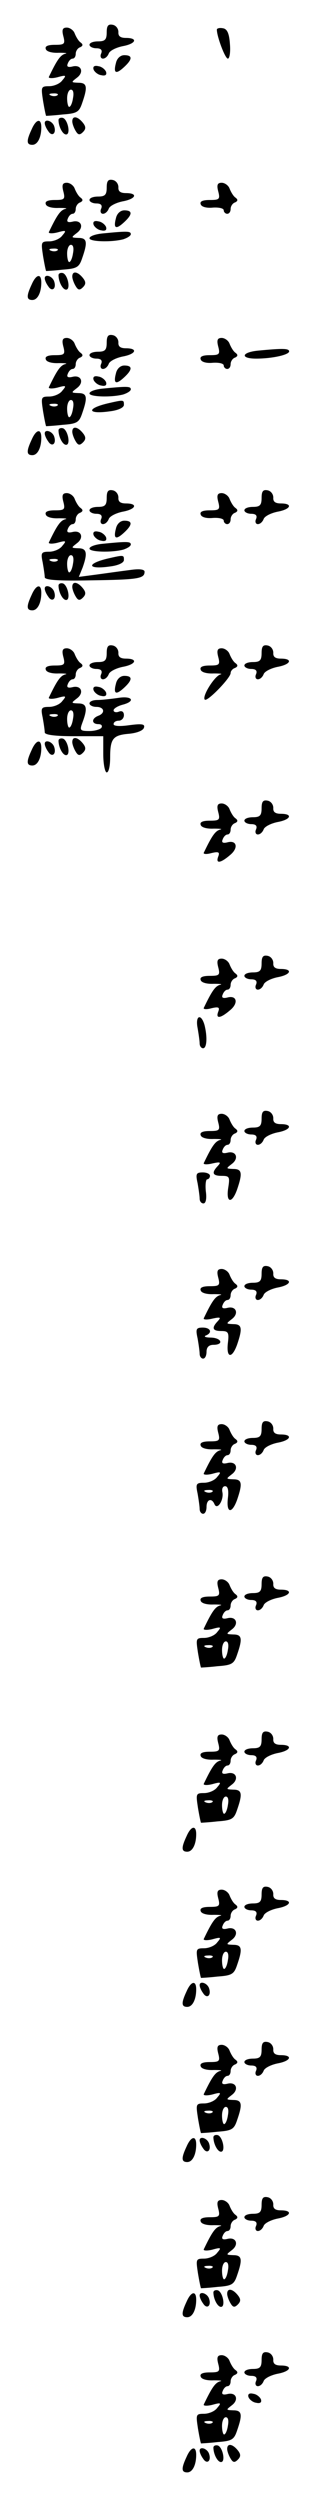 <?xml version="1.0" standalone="no"?>
<!DOCTYPE svg PUBLIC "-//W3C//DTD SVG 20010904//EN"
 "http://www.w3.org/TR/2001/REC-SVG-20010904/DTD/svg10.dtd">
<svg version="1.0" xmlns="http://www.w3.org/2000/svg"
 width="95pt" height="725pt" viewBox="0 0 95 725"
 preserveAspectRatio="xMidYMid meet">
<g transform="translate(0,725) scale(0.1,-0.1)"
fill="#000000" stroke="none">
<path d="M310 7156 c0 -21 -5 -26 -25 -26 -14 0 -25 -4 -25 -10 0 -5 9 -10 20
-10 13 0 18 -5 14 -15 -4 -8 -1 -15 5 -15 7 0 14 7 17 15 3 8 21 17 40 21 39
7 46 24 10 24 -16 0 -23 5 -22 17 0 10 -7 19 -16 21 -14 3 -18 -3 -18 -22z"/>
<path d="M184 7145 c6 -23 3 -25 -25 -25 -20 0 -29 -4 -26 -12 2 -8 19 -12 38
-11 19 0 27 -1 18 -3 -14 -4 -24 -19 -47 -67 -2 -4 9 -5 25 -1 25 7 27 6 14
-9 -7 -10 -25 -17 -38 -17 -24 0 -24 -2 -18 -42 4 -24 8 -43 9 -44 0 0 22 1
48 4 42 3 48 7 57 34 16 46 14 58 -11 58 -22 1 -22 1 -4 15 21 16 12 39 -14
32 -13 -3 -17 0 -13 9 3 8 9 14 14 14 5 0 9 6 9 14 0 8 6 17 13 19 8 4 9 8 1
14 -6 4 -13 16 -17 26 -3 9 -14 17 -23 17 -12 0 -15 -6 -10 -25z m28 -180 c-2
-14 -7 -25 -11 -25 -3 0 -6 11 -6 25 0 14 5 25 11 25 7 0 9 -10 6 -25z m-45 9
c-3 -3 -12 -4 -19 -1 -8 3 -5 6 6 6 11 1 17 -2 13 -5z"/>
<path d="M630 7164 c0 -20 24 -84 32 -84 5 0 8 19 6 42 -2 31 -8 44 -20 46
-10 2 -18 0 -18 -4z"/>
<path d="M337 7068 c-8 -30 -1 -35 23 -13 25 23 26 35 1 35 -11 0 -21 -9 -24
-22z"/>
<path d="M272 7048 c3 -7 13 -15 22 -16 12 -3 17 1 14 10 -3 7 -13 15 -22 16
-12 3 -17 -1 -14 -10z"/>
<path d="M170 6902 c0 -19 12 -42 22 -42 14 0 5 43 -9 48 -7 2 -13 -1 -13 -6z"/>
<path d="M210 6898 c0 -7 5 -20 10 -28 7 -12 12 -12 21 -3 9 9 9 16 -1 28 -15
18 -30 20 -30 3z"/>
<path d="M92 6875 c-16 -34 -15 -45 2 -45 15 0 26 21 26 51 0 27 -15 24 -28
-6z"/>
<path d="M130 6893 c0 -5 4 -15 10 -23 11 -18 25 -7 17 15 -6 15 -27 21 -27 8z"/>
<path d="M310 6706 c0 -21 -5 -26 -25 -26 -14 0 -25 -4 -25 -10 0 -5 9 -10 20
-10 13 0 18 -5 14 -15 -4 -8 -1 -15 5 -15 7 0 14 7 17 15 3 8 21 17 40 21 39
7 46 24 10 24 -16 0 -23 5 -22 17 0 10 -7 19 -16 21 -14 3 -18 -3 -18 -22z"/>
<path d="M184 6695 c6 -23 3 -25 -25 -25 -20 0 -29 -4 -26 -12 2 -8 19 -12 38
-11 19 0 27 -1 18 -3 -14 -4 -24 -19 -47 -67 -2 -4 9 -5 25 -1 25 7 27 6 14
-9 -7 -10 -25 -17 -38 -17 -24 0 -24 -2 -18 -42 4 -24 8 -43 9 -44 0 0 22 1
48 4 42 3 48 7 57 34 16 46 14 58 -11 58 -22 1 -22 1 -4 15 21 16 12 39 -14
32 -13 -3 -17 0 -13 9 3 8 9 14 14 14 5 0 9 6 9 14 0 8 6 17 13 19 8 4 9 8 1
14 -6 4 -13 16 -17 26 -3 9 -14 17 -23 17 -12 0 -15 -6 -10 -25z m28 -180 c-2
-14 -7 -25 -11 -25 -3 0 -6 11 -6 25 0 14 5 25 11 25 7 0 9 -10 6 -25z m-45 9
c-3 -3 -12 -4 -19 -1 -8 3 -5 6 6 6 11 1 17 -2 13 -5z"/>
<path d="M634 6695 c6 -23 3 -25 -25 -25 -20 0 -29 -4 -26 -12 2 -8 17 -12 36
-10 17 1 31 -2 31 -8 0 -5 5 -10 10 -10 6 0 10 6 10 14 0 8 6 17 13 19 8 4 9
8 1 14 -6 4 -13 16 -17 26 -3 9 -14 17 -23 17 -12 0 -15 -6 -10 -25z"/>
<path d="M337 6618 c-8 -30 -1 -35 23 -13 25 23 26 35 1 35 -11 0 -21 -9 -24
-22z"/>
<path d="M272 6598 c3 -7 13 -15 22 -16 12 -3 17 1 14 10 -3 7 -13 15 -22 16
-12 3 -17 -1 -14 -10z"/>
<path d="M298 6573 c-21 -2 -38 -8 -38 -14 0 -10 63 -12 98 -3 12 4 22 10 22
15 0 9 -11 9 -82 2z"/>
<path d="M170 6452 c0 -19 12 -42 22 -42 14 0 5 43 -9 48 -7 2 -13 -1 -13 -6z"/>
<path d="M210 6448 c0 -7 5 -20 10 -28 7 -12 12 -12 21 -3 9 9 9 16 -1 28 -15
18 -30 20 -30 3z"/>
<path d="M92 6425 c-16 -34 -15 -45 2 -45 15 0 26 21 26 51 0 27 -15 24 -28
-6z"/>
<path d="M130 6443 c0 -5 4 -15 10 -23 11 -18 25 -7 17 15 -6 15 -27 21 -27 8z"/>
<path d="M310 6256 c0 -21 -5 -26 -25 -26 -14 0 -25 -4 -25 -10 0 -5 9 -10 20
-10 13 0 18 -5 14 -15 -4 -8 -1 -15 5 -15 7 0 14 7 17 15 3 8 21 17 40 21 39
7 46 24 10 24 -16 0 -23 5 -22 17 0 10 -7 19 -16 21 -14 3 -18 -3 -18 -22z"/>
<path d="M184 6245 c6 -23 3 -25 -25 -25 -20 0 -29 -4 -26 -12 2 -8 19 -12 38
-11 19 0 27 -1 18 -3 -14 -4 -24 -19 -47 -67 -2 -4 9 -5 25 -1 25 7 27 6 14
-9 -7 -10 -25 -17 -38 -17 -24 0 -24 -2 -18 -42 4 -24 8 -43 9 -44 0 0 22 1
48 4 42 3 48 7 57 34 16 46 14 58 -11 58 -22 1 -22 1 -4 15 21 16 12 39 -14
32 -13 -3 -17 0 -13 9 3 8 9 14 14 14 5 0 9 6 9 14 0 8 6 17 13 19 8 4 9 8 1
14 -6 4 -13 16 -17 26 -3 9 -14 17 -23 17 -12 0 -15 -6 -10 -25z m28 -180 c-2
-14 -7 -25 -11 -25 -3 0 -6 11 -6 25 0 14 5 25 11 25 7 0 9 -10 6 -25z m-45 9
c-3 -3 -12 -4 -19 -1 -8 3 -5 6 6 6 11 1 17 -2 13 -5z"/>
<path d="M634 6245 c6 -23 3 -25 -25 -25 -20 0 -29 -4 -26 -12 2 -8 17 -12 36
-10 17 1 31 -2 31 -8 0 -5 5 -10 10 -10 6 0 10 6 10 14 0 8 6 17 13 19 8 4 9
8 1 14 -6 4 -13 16 -17 26 -3 9 -14 17 -23 17 -12 0 -15 -6 -10 -25z"/>
<path d="M748 6233 c-47 -5 -50 -23 -4 -23 47 0 96 11 96 21 0 9 -20 9 -92 2z"/>
<path d="M337 6168 c-8 -30 -1 -35 23 -13 25 23 26 35 1 35 -11 0 -21 -9 -24
-22z"/>
<path d="M272 6148 c3 -7 13 -15 22 -16 12 -3 17 1 14 10 -3 7 -13 15 -22 16
-12 3 -17 -1 -14 -10z"/>
<path d="M298 6123 c-21 -2 -38 -8 -38 -14 0 -10 63 -12 98 -3 12 4 22 10 22
15 0 9 -11 9 -82 2z"/>
<path d="M312 6080 c-62 -15 -58 -32 6 -23 26 3 42 11 42 19 0 15 0 15 -48 4z"/>
<path d="M170 6002 c0 -19 12 -42 22 -42 14 0 5 43 -9 48 -7 2 -13 -1 -13 -6z"/>
<path d="M210 5998 c0 -7 5 -20 10 -28 7 -12 12 -12 21 -3 9 9 9 16 -1 28 -15
18 -30 20 -30 3z"/>
<path d="M92 5975 c-16 -34 -15 -45 2 -45 15 0 26 21 26 51 0 27 -15 24 -28
-6z"/>
<path d="M130 5993 c0 -5 4 -15 10 -23 11 -18 25 -7 17 15 -6 15 -27 21 -27 8z"/>
<path d="M310 5806 c0 -21 -5 -26 -25 -26 -14 0 -25 -4 -25 -10 0 -5 9 -10 20
-10 13 0 18 -5 14 -15 -4 -8 -1 -15 5 -15 7 0 14 7 17 15 3 8 21 17 40 21 39
7 46 24 10 24 -16 0 -23 5 -22 17 0 10 -7 19 -16 21 -14 3 -18 -3 -18 -22z"/>
<path d="M760 5806 c0 -21 -5 -26 -25 -26 -14 0 -25 -4 -25 -10 0 -5 9 -10 20
-10 13 0 18 -5 14 -15 -4 -8 -1 -15 5 -15 7 0 14 7 17 15 3 8 21 17 40 21 39
7 46 24 10 24 -16 0 -23 5 -22 17 0 10 -7 19 -16 21 -14 3 -18 -3 -18 -22z"/>
<path d="M184 5795 c6 -23 3 -25 -25 -25 -20 0 -29 -4 -26 -12 2 -8 19 -12 38
-11 19 0 27 -1 18 -3 -14 -4 -24 -19 -47 -67 -2 -4 9 -5 25 -1 25 7 27 6 14
-9 -7 -10 -25 -17 -38 -17 -23 0 -25 -3 -19 -31 3 -17 6 -37 6 -43 0 -8 38
-11 135 -9 137 2 155 5 155 25 0 7 -15 9 -42 5 -24 -3 -67 -9 -96 -13 l-53 -7
11 27 c15 42 12 56 -12 56 -22 1 -22 1 -4 15 21 16 12 39 -14 32 -13 -3 -17 0
-13 9 3 8 9 14 14 14 5 0 9 6 9 14 0 8 6 17 13 19 8 4 9 8 1 14 -6 4 -13 16
-17 26 -3 9 -14 17 -23 17 -12 0 -15 -6 -10 -25z m28 -180 c-2 -14 -7 -25 -11
-25 -3 0 -6 11 -6 25 0 14 5 25 11 25 7 0 9 -10 6 -25z m-45 9 c-3 -3 -12 -4
-19 -1 -8 3 -5 6 6 6 11 1 17 -2 13 -5z"/>
<path d="M634 5795 c6 -23 3 -25 -25 -25 -20 0 -29 -4 -26 -12 2 -8 17 -12 36
-10 17 1 31 -2 31 -8 0 -5 5 -10 10 -10 6 0 10 6 10 14 0 8 6 17 13 19 8 4 9
8 1 14 -6 4 -13 16 -17 26 -3 9 -14 17 -23 17 -12 0 -15 -6 -10 -25z"/>
<path d="M337 5718 c-8 -30 -1 -35 23 -13 25 23 26 35 1 35 -11 0 -21 -9 -24
-22z"/>
<path d="M272 5698 c3 -7 13 -15 22 -16 12 -3 17 1 14 10 -3 7 -13 15 -22 16
-12 3 -17 -1 -14 -10z"/>
<path d="M298 5673 c-21 -2 -38 -8 -38 -14 0 -10 63 -12 98 -3 12 4 22 10 22
15 0 9 -11 9 -82 2z"/>
<path d="M312 5630 c-62 -15 -58 -32 6 -23 26 3 42 11 42 19 0 15 0 15 -48 4z"/>
<path d="M170 5552 c0 -19 12 -42 22 -42 14 0 5 43 -9 48 -7 2 -13 -1 -13 -6z"/>
<path d="M210 5548 c0 -7 5 -20 10 -28 7 -12 12 -12 21 -3 9 9 9 16 -1 28 -15
18 -30 20 -30 3z"/>
<path d="M92 5525 c-16 -34 -15 -45 2 -45 15 0 26 21 26 51 0 27 -15 24 -28
-6z"/>
<path d="M130 5543 c0 -5 4 -15 10 -23 11 -18 25 -7 17 15 -6 15 -27 21 -27 8z"/>
<path d="M310 5356 c0 -21 -5 -26 -25 -26 -14 0 -25 -4 -25 -10 0 -5 9 -10 20
-10 13 0 18 -5 14 -15 -4 -8 -1 -15 5 -15 7 0 14 7 17 15 3 8 21 17 40 21 39
7 46 24 10 24 -16 0 -23 5 -22 17 0 10 -7 19 -16 21 -14 3 -18 -3 -18 -22z"/>
<path d="M760 5356 c0 -21 -5 -26 -25 -26 -14 0 -25 -4 -25 -10 0 -5 9 -10 20
-10 13 0 18 -5 14 -15 -4 -8 -1 -15 5 -15 7 0 14 7 17 15 3 8 21 17 40 21 39
7 46 24 10 24 -16 0 -23 5 -22 17 0 10 -7 19 -16 21 -14 3 -18 -3 -18 -22z"/>
<path d="M184 5345 c6 -23 3 -25 -25 -25 -20 0 -29 -4 -26 -12 2 -8 19 -12 38
-11 19 0 27 -1 18 -3 -14 -4 -24 -19 -47 -67 -2 -4 9 -5 25 -1 25 7 27 6 14
-9 -7 -10 -25 -17 -38 -17 -23 0 -25 -3 -19 -31 3 -17 6 -37 6 -43 0 -7 29
-11 85 -11 l85 0 0 -52 c0 -29 5 -53 10 -53 6 0 10 19 10 43 0 55 8 65 54 69
23 2 41 9 44 17 4 11 -4 13 -42 8 -28 -4 -46 -3 -46 3 0 6 7 10 15 10 8 0 15
7 15 16 0 10 -6 14 -15 10 -8 -3 -15 -1 -15 4 0 5 11 12 25 16 40 10 30 27
-12 20 -21 -3 -48 -6 -60 -6 -13 0 -23 -4 -23 -10 0 -5 9 -10 20 -10 23 0 27
-18 5 -26 -20 -8 -19 -24 1 -24 8 0 12 -4 9 -10 -3 -5 -19 -10 -35 -10 -28 0
-29 2 -20 26 15 40 12 54 -12 54 -22 1 -22 1 -4 15 21 16 12 39 -14 32 -13 -3
-17 0 -13 9 3 8 9 14 14 14 5 0 9 6 9 14 0 8 6 17 13 19 8 4 9 8 1 14 -6 4
-13 16 -17 26 -3 9 -14 17 -23 17 -12 0 -15 -6 -10 -25z m28 -180 c-2 -14 -7
-25 -11 -25 -3 0 -6 11 -6 25 0 14 5 25 11 25 7 0 9 -10 6 -25z m-45 9 c-3 -3
-12 -4 -19 -1 -8 3 -5 6 6 6 11 1 17 -2 13 -5z"/>
<path d="M634 5345 c6 -23 3 -25 -25 -25 -20 0 -29 -4 -26 -12 2 -8 19 -12 38
-11 19 0 27 -1 19 -3 -17 -5 -54 -64 -45 -73 7 -7 75 63 75 77 0 6 6 13 13 15
8 4 9 8 1 14 -6 4 -13 16 -17 26 -3 9 -14 17 -23 17 -12 0 -15 -6 -10 -25z"/>
<path d="M337 5268 c-8 -30 -1 -35 23 -13 25 23 26 35 1 35 -11 0 -21 -9 -24
-22z"/>
<path d="M272 5248 c3 -7 13 -15 22 -16 12 -3 17 1 14 10 -3 7 -13 15 -22 16
-12 3 -17 -1 -14 -10z"/>
<path d="M170 5102 c0 -19 12 -42 22 -42 14 0 5 43 -9 48 -7 2 -13 -1 -13 -6z"/>
<path d="M210 5098 c0 -7 5 -20 10 -28 7 -12 12 -12 21 -3 9 9 9 16 -1 28 -15
18 -30 20 -30 3z"/>
<path d="M92 5075 c-16 -34 -15 -45 2 -45 15 0 26 21 26 51 0 27 -15 24 -28
-6z"/>
<path d="M130 5093 c0 -5 4 -15 10 -23 11 -18 25 -7 17 15 -6 15 -27 21 -27 8z"/>
<path d="M760 4906 c0 -21 -5 -26 -25 -26 -14 0 -25 -4 -25 -10 0 -5 9 -10 20
-10 13 0 18 -5 14 -15 -4 -8 -1 -15 5 -15 7 0 14 7 17 15 3 8 21 17 40 21 39
7 46 24 10 24 -16 0 -23 5 -22 17 0 10 -7 19 -16 21 -14 3 -18 -3 -18 -22z"/>
<path d="M634 4895 c6 -23 3 -25 -25 -25 -20 0 -29 -4 -26 -12 2 -8 19 -12 38
-11 19 0 27 -1 18 -3 -14 -4 -24 -19 -47 -67 -2 -4 8 -5 22 -1 21 5 25 3 20
-10 -8 -21 6 -20 34 4 26 21 20 45 -8 37 -13 -3 -17 0 -13 9 3 8 9 14 14 14 5
0 9 6 9 14 0 8 6 17 13 19 8 4 9 8 1 14 -6 4 -13 16 -17 26 -3 9 -14 17 -23
17 -12 0 -15 -6 -10 -25z"/>
<path d="M760 4456 c0 -21 -5 -26 -25 -26 -14 0 -25 -4 -25 -10 0 -5 9 -10 20
-10 13 0 18 -5 14 -15 -4 -8 -1 -15 5 -15 7 0 14 7 17 15 3 8 21 17 40 21 39
7 46 24 10 24 -16 0 -23 5 -22 17 0 10 -7 19 -16 21 -14 3 -18 -3 -18 -22z"/>
<path d="M634 4445 c6 -23 3 -25 -25 -25 -20 0 -29 -4 -26 -12 2 -8 19 -12 38
-11 19 0 27 -1 18 -3 -14 -4 -24 -19 -47 -67 -2 -4 8 -5 22 -1 21 5 25 3 20
-10 -8 -21 6 -20 34 4 26 21 20 45 -8 37 -13 -3 -17 0 -13 9 3 8 9 14 14 14 5
0 9 6 9 14 0 8 6 17 13 19 8 4 9 8 1 14 -6 4 -13 16 -17 26 -3 9 -14 17 -23
17 -12 0 -15 -6 -10 -25z"/>
<path d="M574 4269 c3 -17 6 -38 6 -45 0 -8 5 -14 10 -14 11 0 13 33 4 68 -10
34 -27 27 -20 -9z"/>
<path d="M760 4006 c0 -21 -5 -26 -25 -26 -14 0 -25 -4 -25 -10 0 -5 9 -10 20
-10 13 0 18 -5 14 -15 -4 -8 -1 -15 5 -15 7 0 14 7 17 15 3 8 21 17 40 21 39
7 46 24 10 24 -16 0 -23 5 -22 17 0 10 -7 19 -16 21 -14 3 -18 -3 -18 -22z"/>
<path d="M634 3995 c6 -23 3 -25 -25 -25 -20 0 -29 -4 -26 -12 2 -8 19 -12 38
-11 19 0 27 -1 18 -3 -14 -4 -24 -19 -47 -67 -2 -4 9 -5 25 -1 23 5 26 4 16
-7 -19 -20 -16 -29 11 -29 23 0 24 -3 19 -35 -7 -44 11 -47 26 -4 16 47 14 59
-11 59 -22 1 -22 1 -4 15 21 16 12 39 -14 32 -13 -3 -17 0 -13 9 3 8 9 14 14
14 5 0 9 6 9 14 0 8 6 17 13 19 8 4 9 8 1 14 -6 4 -13 16 -17 26 -3 9 -14 17
-23 17 -12 0 -15 -6 -10 -25z"/>
<path d="M574 3819 c3 -17 6 -38 6 -45 0 -8 5 -14 11 -14 7 0 10 14 7 35 -2
19 0 35 4 35 4 0 8 5 8 10 0 6 -10 10 -21 10 -19 0 -21 -4 -15 -31z"/>
<path d="M760 3556 c0 -21 -5 -26 -25 -26 -14 0 -25 -4 -25 -10 0 -5 9 -10 20
-10 13 0 18 -5 14 -15 -4 -8 -1 -15 5 -15 7 0 14 7 17 15 3 8 21 17 40 21 39
7 46 24 10 24 -16 0 -23 5 -22 17 0 10 -7 19 -16 21 -14 3 -18 -3 -18 -22z"/>
<path d="M634 3545 c6 -23 3 -25 -25 -25 -20 0 -29 -4 -26 -12 2 -8 19 -12 38
-11 19 0 27 -1 18 -3 -14 -4 -24 -19 -47 -67 -2 -4 9 -5 25 -1 23 5 26 4 16
-7 -19 -20 -16 -29 10 -29 20 0 23 -4 19 -35 -5 -44 12 -46 27 -4 16 47 14 59
-11 59 -22 1 -22 1 -4 15 21 16 12 39 -14 32 -13 -3 -17 0 -13 9 3 8 9 14 14
14 5 0 9 6 9 14 0 8 6 17 13 19 8 4 9 8 1 14 -6 4 -13 16 -17 26 -3 9 -14 17
-23 17 -12 0 -15 -6 -10 -25z"/>
<path d="M574 3369 c3 -17 6 -38 6 -45 0 -8 5 -14 10 -14 6 0 10 9 10 20 0 13
7 20 20 20 31 0 24 20 -7 21 -16 0 -22 3 -15 6 20 8 14 23 -9 23 -19 0 -21 -4
-15 -31z"/>
<path d="M760 3106 c0 -21 -5 -26 -25 -26 -14 0 -25 -4 -25 -10 0 -5 9 -10 20
-10 13 0 18 -5 14 -15 -4 -8 -1 -15 5 -15 7 0 14 7 17 15 3 8 21 17 40 21 39
7 46 24 10 24 -16 0 -23 5 -22 17 0 10 -7 19 -16 21 -14 3 -18 -3 -18 -22z"/>
<path d="M634 3095 c6 -23 3 -25 -25 -25 -20 0 -29 -4 -26 -12 2 -8 19 -12 38
-11 19 0 27 -1 18 -3 -14 -4 -24 -19 -47 -67 -2 -4 9 -5 25 -1 25 7 27 6 14
-9 -7 -10 -25 -17 -38 -17 -23 0 -25 -3 -19 -31 3 -17 6 -38 6 -45 0 -8 5 -14
10 -14 6 0 10 9 10 20 0 22 15 27 23 8 8 -19 28 12 23 35 -2 9 1 17 8 17 8 0
11 -12 8 -35 -5 -44 12 -46 27 -4 16 47 14 59 -11 59 -22 1 -22 1 -4 15 21 16
12 39 -14 32 -13 -3 -17 0 -13 9 3 8 9 14 14 14 5 0 9 6 9 14 0 8 6 17 13 19
8 4 9 8 1 14 -6 4 -13 16 -17 26 -3 9 -14 17 -23 17 -12 0 -15 -6 -10 -25z
m-17 -171 c-3 -3 -12 -4 -19 -1 -8 3 -5 6 6 6 11 1 17 -2 13 -5z"/>
<path d="M760 2656 c0 -21 -5 -26 -25 -26 -14 0 -25 -4 -25 -10 0 -5 9 -10 20
-10 13 0 18 -5 14 -15 -4 -8 -1 -15 5 -15 7 0 14 7 17 15 3 8 21 17 40 21 39
7 46 24 10 24 -16 0 -23 5 -22 17 0 10 -7 19 -16 21 -14 3 -18 -3 -18 -22z"/>
<path d="M634 2645 c6 -23 3 -25 -25 -25 -20 0 -29 -4 -26 -12 2 -8 19 -12 38
-11 19 0 27 -1 18 -3 -14 -4 -24 -19 -47 -67 -2 -4 9 -5 25 -1 25 7 27 6 14
-9 -7 -10 -25 -17 -38 -17 -24 0 -24 -2 -18 -42 4 -24 8 -43 9 -44 0 0 22 1
48 4 42 3 48 7 57 34 16 46 14 58 -11 58 -22 1 -22 1 -4 15 21 16 12 39 -14
32 -13 -3 -17 0 -13 9 3 8 9 14 14 14 5 0 9 6 9 14 0 8 6 17 13 19 8 4 9 8 1
14 -6 4 -13 16 -17 26 -3 9 -14 17 -23 17 -12 0 -15 -6 -10 -25z m28 -180 c-2
-14 -7 -25 -11 -25 -3 0 -6 11 -6 25 0 14 5 25 11 25 7 0 9 -10 6 -25z m-45 9
c-3 -3 -12 -4 -19 -1 -8 3 -5 6 6 6 11 1 17 -2 13 -5z"/>
<path d="M760 2206 c0 -21 -5 -26 -25 -26 -14 0 -25 -4 -25 -10 0 -5 9 -10 20
-10 13 0 18 -5 14 -15 -4 -8 -1 -15 5 -15 7 0 14 7 17 15 3 8 21 17 40 21 39
7 46 24 10 24 -16 0 -23 5 -22 17 0 10 -7 19 -16 21 -14 3 -18 -3 -18 -22z"/>
<path d="M634 2195 c6 -23 3 -25 -25 -25 -20 0 -29 -4 -26 -12 2 -8 19 -12 38
-11 19 0 27 -1 18 -3 -14 -4 -24 -19 -47 -67 -2 -4 9 -5 25 -1 25 7 27 6 14
-9 -7 -10 -25 -17 -38 -17 -24 0 -24 -2 -18 -42 4 -24 8 -43 9 -44 0 0 22 1
48 4 42 3 48 7 57 34 16 46 14 58 -11 58 -22 1 -22 1 -4 15 21 16 12 39 -14
32 -13 -3 -17 0 -13 9 3 8 9 14 14 14 5 0 9 6 9 14 0 8 6 17 13 19 8 4 9 8 1
14 -6 4 -13 16 -17 26 -3 9 -14 17 -23 17 -12 0 -15 -6 -10 -25z m28 -180 c-2
-14 -7 -25 -11 -25 -3 0 -6 11 -6 25 0 14 5 25 11 25 7 0 9 -10 6 -25z m-45 9
c-3 -3 -12 -4 -19 -1 -8 3 -5 6 6 6 11 1 17 -2 13 -5z"/>
<path d="M542 1925 c-16 -34 -15 -45 2 -45 15 0 26 21 26 51 0 27 -15 24 -28
-6z"/>
<path d="M760 1756 c0 -21 -5 -26 -25 -26 -14 0 -25 -4 -25 -10 0 -5 9 -10 20
-10 13 0 18 -5 14 -15 -4 -8 -1 -15 5 -15 7 0 14 7 17 15 3 8 21 17 40 21 39
7 46 24 10 24 -16 0 -23 5 -22 17 0 10 -7 19 -16 21 -14 3 -18 -3 -18 -22z"/>
<path d="M634 1745 c6 -23 3 -25 -25 -25 -20 0 -29 -4 -26 -12 2 -8 19 -12 38
-11 19 0 27 -1 18 -3 -14 -4 -24 -19 -47 -67 -2 -4 9 -5 25 -1 25 7 27 6 14
-9 -7 -10 -25 -17 -38 -17 -24 0 -24 -2 -18 -42 4 -24 8 -43 9 -44 0 0 22 1
48 4 42 3 48 7 57 34 16 46 14 58 -11 58 -22 1 -22 1 -4 15 21 16 12 39 -14
32 -13 -3 -17 0 -13 9 3 8 9 14 14 14 5 0 9 6 9 14 0 8 6 17 13 19 8 4 9 8 1
14 -6 4 -13 16 -17 26 -3 9 -14 17 -23 17 -12 0 -15 -6 -10 -25z m28 -180 c-2
-14 -7 -25 -11 -25 -3 0 -6 11 -6 25 0 14 5 25 11 25 7 0 9 -10 6 -25z m-45 9
c-3 -3 -12 -4 -19 -1 -8 3 -5 6 6 6 11 1 17 -2 13 -5z"/>
<path d="M542 1475 c-16 -34 -15 -45 2 -45 15 0 26 21 26 51 0 27 -15 24 -28
-6z"/>
<path d="M580 1493 c0 -5 4 -15 10 -23 11 -18 25 -7 17 15 -6 15 -27 21 -27 8z"/>
<path d="M760 1306 c0 -21 -5 -26 -25 -26 -14 0 -25 -4 -25 -10 0 -5 9 -10 20
-10 13 0 18 -5 14 -15 -4 -8 -1 -15 5 -15 7 0 14 7 17 15 3 8 21 17 40 21 39
7 46 24 10 24 -16 0 -23 5 -22 17 0 10 -7 19 -16 21 -14 3 -18 -3 -18 -22z"/>
<path d="M634 1295 c6 -23 3 -25 -25 -25 -20 0 -29 -4 -26 -12 2 -8 19 -12 38
-11 19 0 27 -1 18 -3 -14 -4 -24 -19 -47 -67 -2 -4 9 -5 25 -1 25 7 27 6 14
-9 -7 -10 -25 -17 -38 -17 -24 0 -24 -2 -18 -42 4 -24 8 -43 9 -44 0 0 22 1
48 4 42 3 48 7 57 34 16 46 14 58 -11 58 -22 1 -22 1 -4 15 21 16 12 39 -14
32 -13 -3 -17 0 -13 9 3 8 9 14 14 14 5 0 9 6 9 14 0 8 6 17 13 19 8 4 9 8 1
14 -6 4 -13 16 -17 26 -3 9 -14 17 -23 17 -12 0 -15 -6 -10 -25z m28 -180 c-2
-14 -7 -25 -11 -25 -3 0 -6 11 -6 25 0 14 5 25 11 25 7 0 9 -10 6 -25z m-45 9
c-3 -3 -12 -4 -19 -1 -8 3 -5 6 6 6 11 1 17 -2 13 -5z"/>
<path d="M620 1052 c0 -19 12 -42 22 -42 14 0 5 43 -9 48 -7 2 -13 -1 -13 -6z"/>
<path d="M542 1025 c-16 -34 -15 -45 2 -45 15 0 26 21 26 51 0 27 -15 24 -28
-6z"/>
<path d="M580 1043 c0 -5 4 -15 10 -23 11 -18 25 -7 17 15 -6 15 -27 21 -27 8z"/>
<path d="M760 856 c0 -21 -5 -26 -25 -26 -14 0 -25 -4 -25 -10 0 -5 9 -10 20
-10 13 0 18 -5 14 -15 -4 -8 -1 -15 5 -15 7 0 14 7 17 15 3 8 21 17 40 21 39
7 46 24 10 24 -16 0 -23 5 -22 17 0 10 -7 19 -16 21 -14 3 -18 -3 -18 -22z"/>
<path d="M634 845 c6 -23 3 -25 -25 -25 -20 0 -29 -4 -26 -12 2 -8 19 -12 38
-11 19 0 27 -1 18 -3 -14 -4 -24 -19 -47 -67 -2 -4 9 -5 25 -1 25 7 27 6 14
-9 -7 -10 -25 -17 -38 -17 -24 0 -24 -2 -18 -42 4 -24 8 -43 9 -44 0 0 22 1
48 4 42 3 48 7 57 34 16 46 14 58 -11 58 -22 1 -22 1 -4 15 21 16 12 39 -14
32 -13 -3 -17 0 -13 9 3 8 9 14 14 14 5 0 9 6 9 14 0 8 6 17 13 19 8 4 9 8 1
14 -6 4 -13 16 -17 26 -3 9 -14 17 -23 17 -12 0 -15 -6 -10 -25z m28 -180 c-2
-14 -7 -25 -11 -25 -3 0 -6 11 -6 25 0 14 5 25 11 25 7 0 9 -10 6 -25z m-45 9
c-3 -3 -12 -4 -19 -1 -8 3 -5 6 6 6 11 1 17 -2 13 -5z"/>
<path d="M620 602 c0 -19 12 -42 22 -42 14 0 5 43 -9 48 -7 2 -13 -1 -13 -6z"/>
<path d="M660 598 c0 -7 5 -20 10 -28 7 -12 12 -12 21 -3 9 9 9 16 -1 28 -15
18 -30 20 -30 3z"/>
<path d="M542 575 c-16 -34 -15 -45 2 -45 15 0 26 21 26 51 0 27 -15 24 -28
-6z"/>
<path d="M580 593 c0 -5 4 -15 10 -23 11 -18 25 -7 17 15 -6 15 -27 21 -27 8z"/>
<path d="M760 406 c0 -21 -5 -26 -25 -26 -14 0 -25 -4 -25 -10 0 -5 9 -10 20
-10 13 0 18 -5 14 -15 -4 -8 -1 -15 5 -15 7 0 14 7 17 15 3 8 21 17 40 21 39
7 46 24 10 24 -16 0 -23 5 -22 17 0 10 -7 19 -16 21 -14 3 -18 -3 -18 -22z"/>
<path d="M634 395 c6 -23 3 -25 -25 -25 -20 0 -29 -4 -26 -12 2 -8 19 -12 38
-11 19 0 27 -1 18 -3 -14 -4 -24 -19 -47 -67 -2 -4 9 -5 25 -1 25 7 27 6 14
-9 -7 -10 -25 -17 -38 -17 -24 0 -24 -2 -18 -42 4 -24 8 -43 9 -44 0 0 22 1
48 4 42 3 48 7 57 34 16 46 14 58 -11 58 -22 1 -22 1 -4 15 21 16 12 39 -14
32 -13 -3 -17 0 -13 9 3 8 9 14 14 14 5 0 9 6 9 14 0 8 6 17 13 19 8 4 9 8 1
14 -6 4 -13 16 -17 26 -3 9 -14 17 -23 17 -12 0 -15 -6 -10 -25z m28 -180 c-2
-14 -7 -25 -11 -25 -3 0 -6 11 -6 25 0 14 5 25 11 25 7 0 9 -10 6 -25z m-45 9
c-3 -3 -12 -4 -19 -1 -8 3 -5 6 6 6 11 1 17 -2 13 -5z"/>
<path d="M722 298 c3 -7 13 -15 22 -16 12 -3 17 1 14 10 -3 7 -13 15 -22 16
-12 3 -17 -1 -14 -10z"/>
<path d="M620 152 c0 -19 12 -42 22 -42 14 0 5 43 -9 48 -7 2 -13 -1 -13 -6z"/>
<path d="M660 148 c0 -7 5 -20 10 -28 7 -12 12 -12 21 -3 9 9 9 16 -1 28 -15
18 -30 20 -30 3z"/>
<path d="M542 125 c-16 -34 -15 -45 2 -45 15 0 26 21 26 51 0 27 -15 24 -28
-6z"/>
<path d="M580 143 c0 -5 4 -15 10 -23 11 -18 25 -7 17 15 -6 15 -27 21 -27 8z"/>
</g>
</svg>
